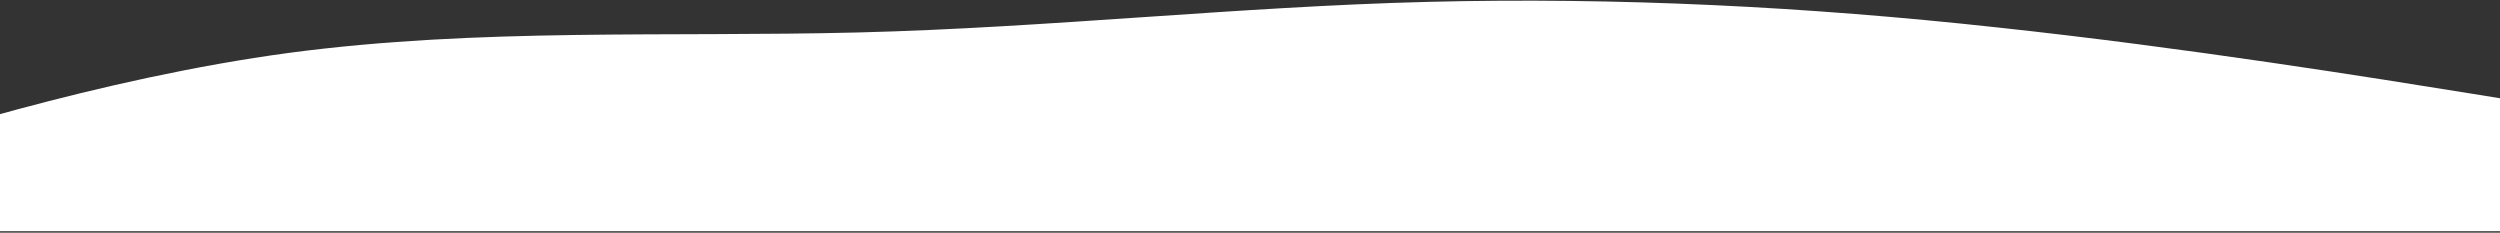 <svg width="1440" height="134" viewBox="0 0 1440 134" fill="none" xmlns="http://www.w3.org/2000/svg">
<rect x="0" y="0" width="1440" height="134" fill="#333333" stroke="none"/>
<path d="M-161 115.543L-106.367 97.933C-51.733 80.324 57.533 45.105 166.8 30.412C276.067 15.939 385.333 21.442 494.6 18.691C603.867 15.939 713.133 3.833 822.4 1.081C931.667 -1.67 1040.93 3.833 1150.2 15.774C1259.47 27.495 1368.73 45.105 1423.37 53.91L1478 62.714V133.152H1423.37C1368.73 133.152 1259.47 133.152 1150.2 133.152C1040.93 133.152 931.667 133.152 822.4 133.152C713.133 133.152 603.867 133.152 494.6 133.152C385.333 133.152 294.814 133.152 166.8 133.152C60.122 133.152 -51.733 133.152 -106.367 133.152H-161V115.543Z" fill="white"/>
</svg>
